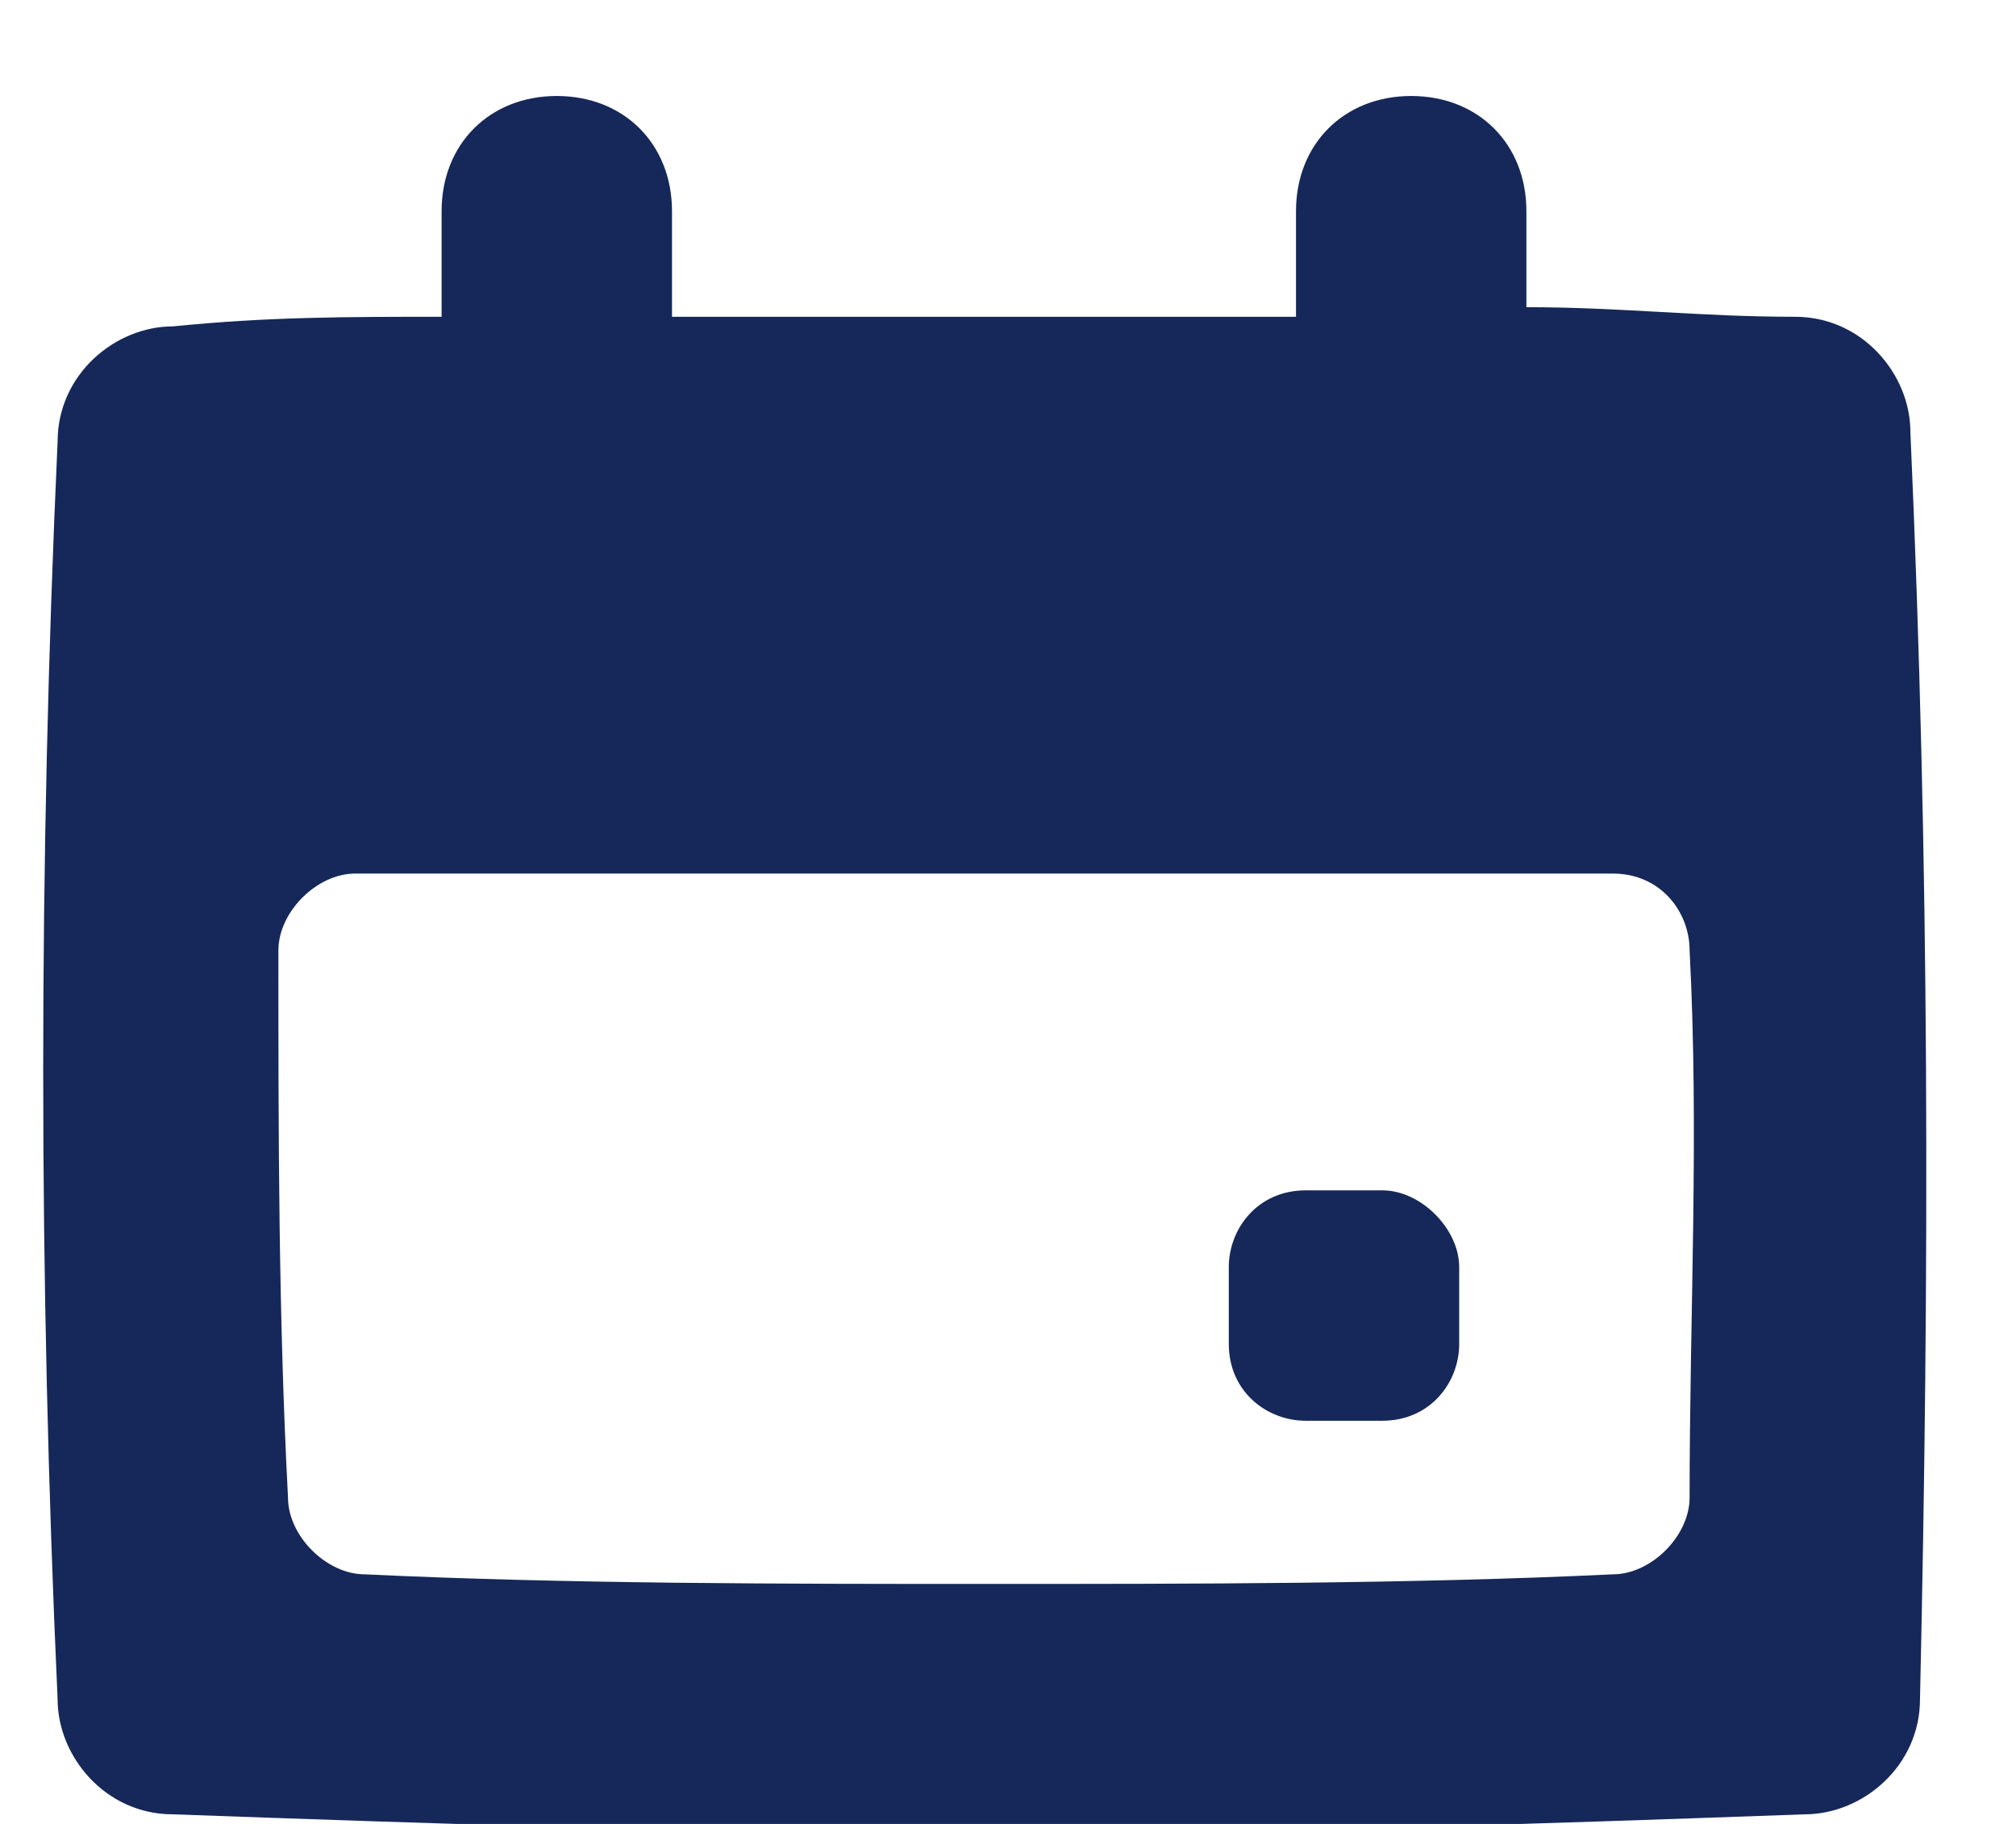 <svg xmlns="http://www.w3.org/2000/svg" viewBox="0 0 21 19"><g fill="#162859"><path d="M19.9 4.5c0-.6-.5-1.2-1.2-1.2-1 0-1.8-.1-2.8-.1v-1c0-.7-.5-1.2-1.2-1.2s-1.2.5-1.2 1.2v1.1H7V2.2C7 1.5 6.5 1 5.8 1s-1.2.5-1.2 1.2v1.1c-1 0-1.8 0-2.8.1-.6 0-1.2.5-1.2 1.2C.4 9 .4 13.3.6 17.7c0 .6.5 1.2 1.2 1.2 2.8.1 5.7.2 8.5.2s5.7-.1 8.5-.2c.6 0 1.2-.5 1.2-1.2.1-4.5.1-8.7-.1-13.2zm-2.3 11.1c0 .4-.4.8-.8.8-2.1.1-4.4.1-6.5.1-2.1 0-4.4 0-6.5-.1-.4 0-.8-.4-.8-.8-.1-1.9-.1-3.8-.1-5.7 0-.4.4-.8.8-.8h13.1c.5 0 .8.4.8.8.1 1.9 0 3.8 0 5.7z"/><path d="M14.4 12.4h-.8c-.5 0-.8.4-.8.8v.8c0 .5.4.8.8.8h.8c.5 0 .8-.4.8-.8v-.8c0-.4-.4-.8-.8-.8z"/></g></svg>